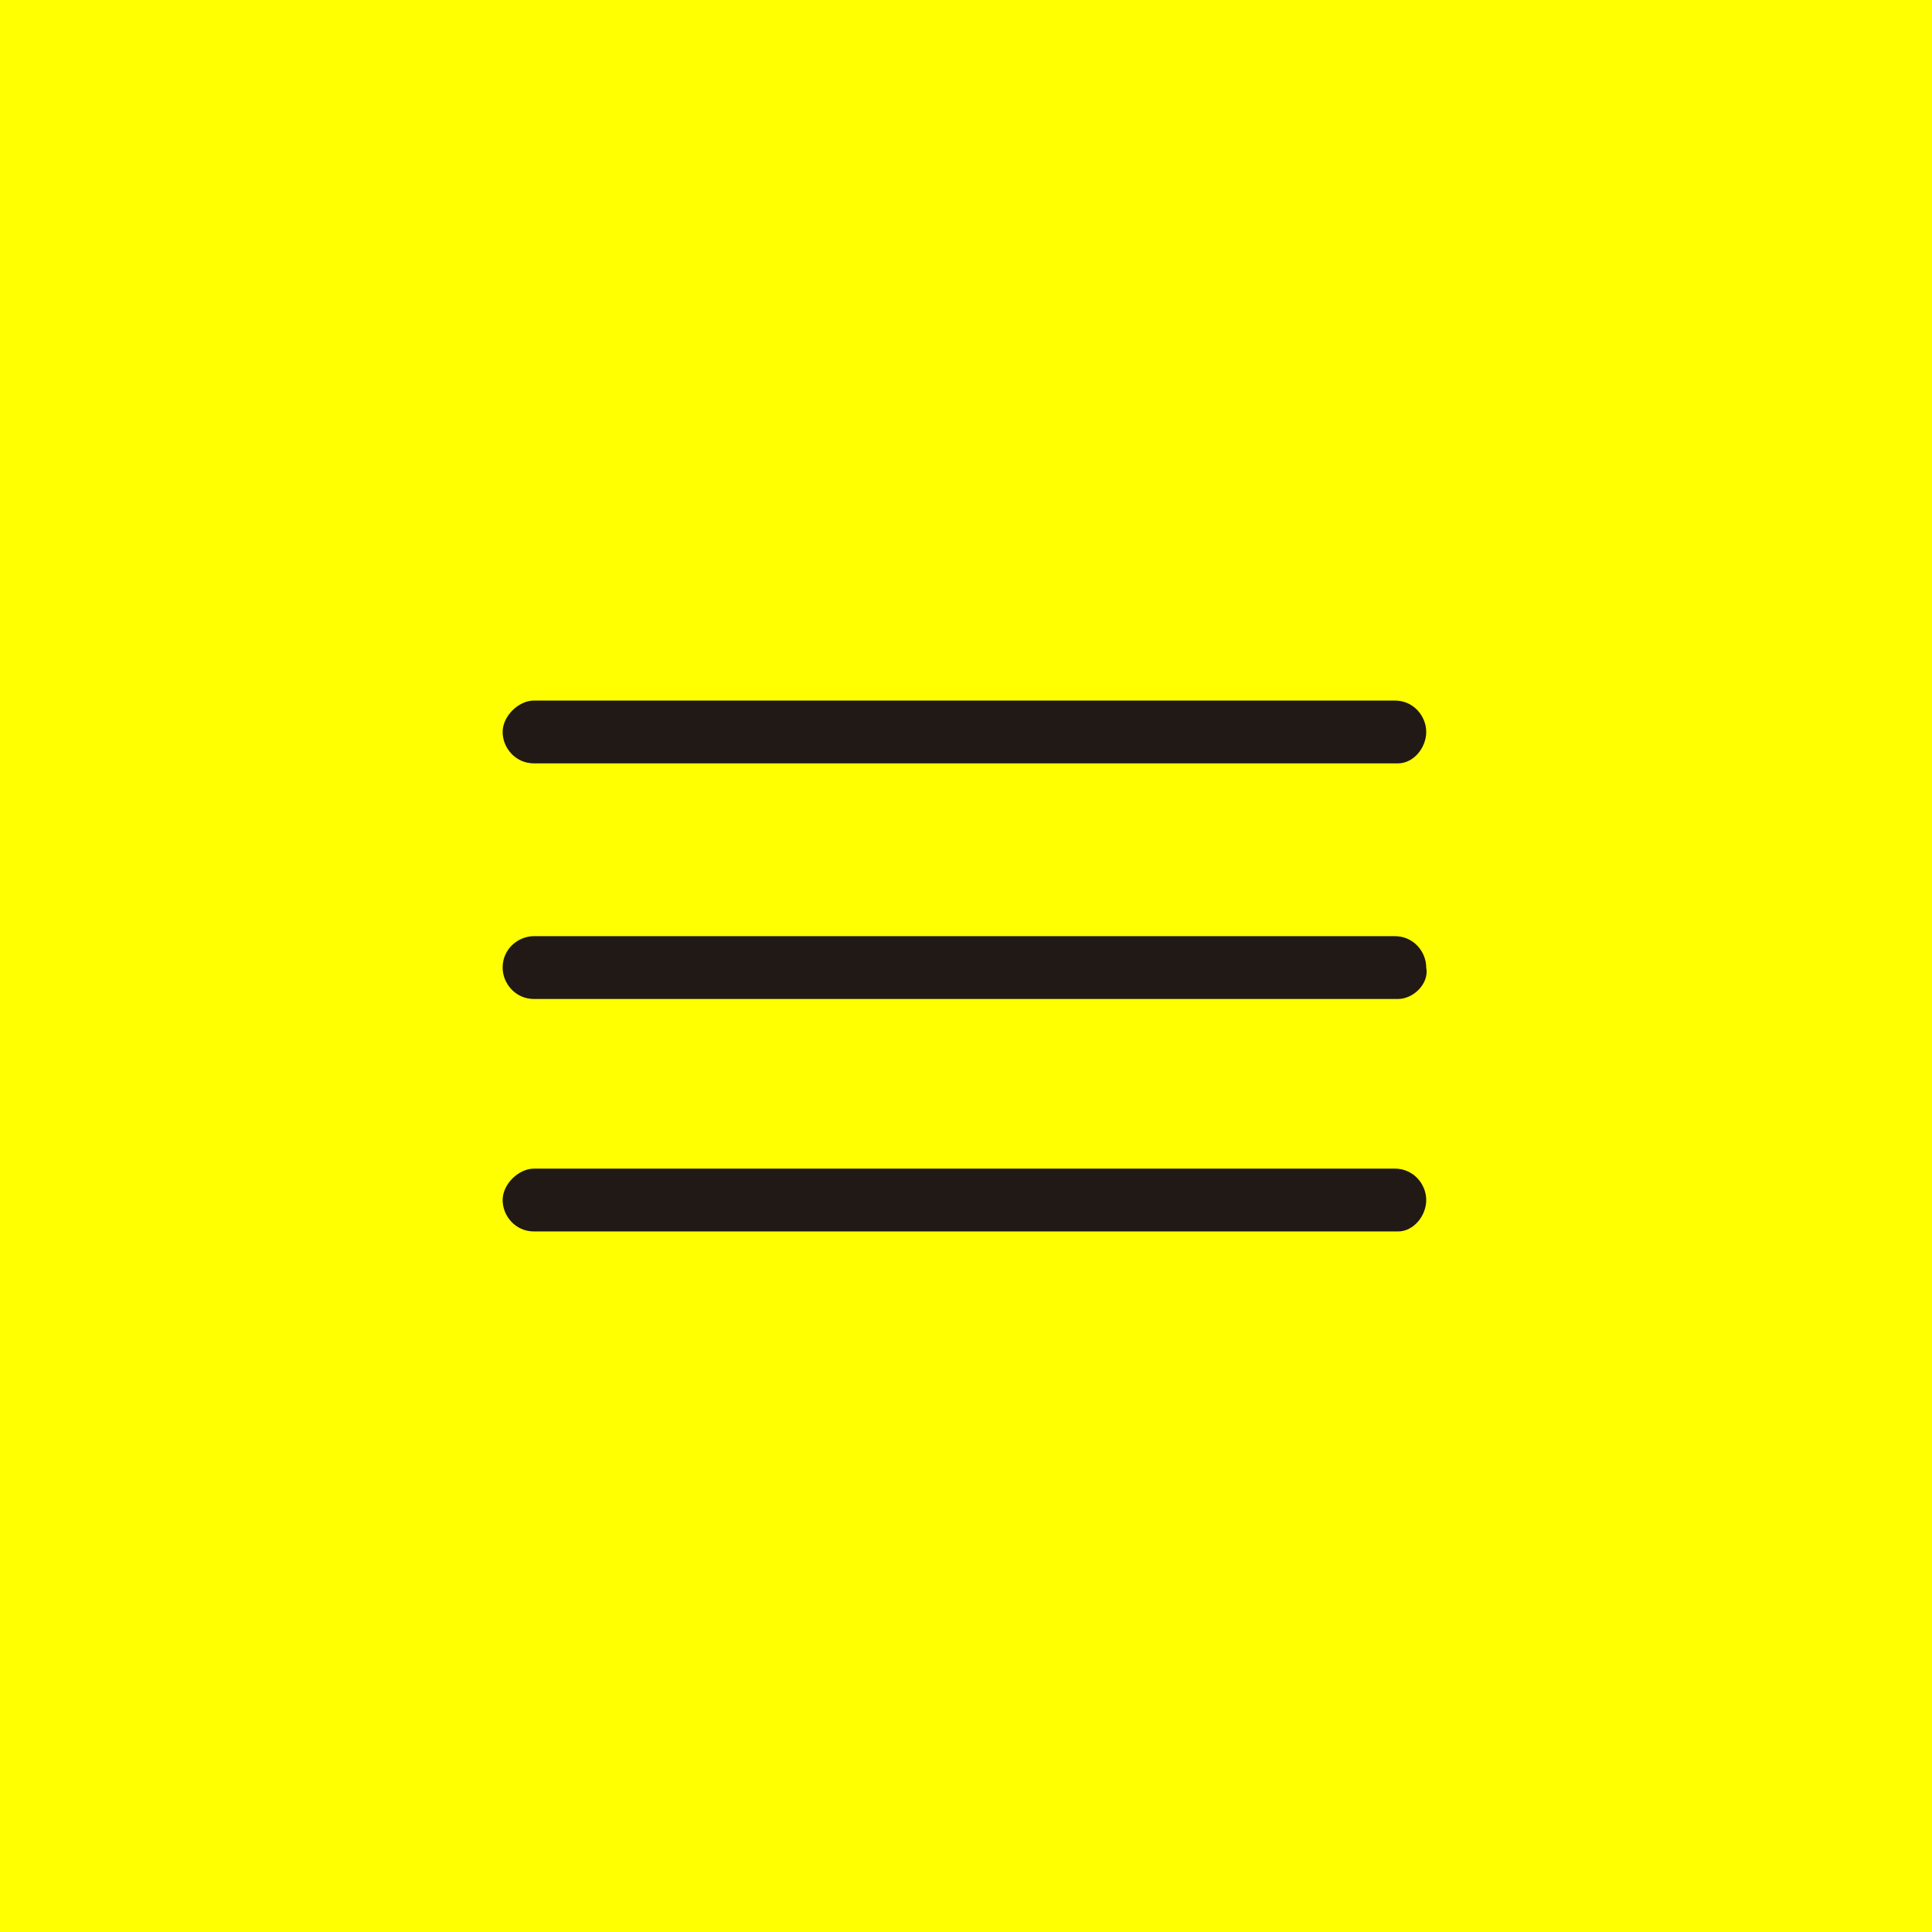 <?xml version="1.0" encoding="utf-8"?>
<!-- Generator: Adobe Illustrator 18.1.1, SVG Export Plug-In . SVG Version: 6.00 Build 0)  -->
<svg version="1.1" id="Capa_1" xmlns="http://www.w3.org/2000/svg" xmlns:xlink="http://www.w3.org/1999/xlink" x="0px" y="0px"
	 viewBox="0 0 61.5 61.5" enable-background="new 0 0 61.5 61.5" xml:space="preserve">
<rect x="0" y="0" fill="#FFFF01" width="61.5" height="61.5"/>
<g>
	<g>
		<path fill="#211915" d="M44.5,24.3H17c-0.6,0-1-0.5-1-1s0.5-1,1-1h27.4c0.6,0,1,0.5,1,1S45,24.3,44.5,24.3z"/>
	</g>
	<g>
		<path fill="#211915" d="M44.5,31.8H17c-0.6,0-1-0.5-1-1c0-0.6,0.5-1,1-1h27.4c0.6,0,1,0.5,1,1C45.5,31.3,45,31.8,44.5,31.8z"/>
	</g>
	<g>
		<path fill="#211915" d="M44.5,39.2H17c-0.6,0-1-0.5-1-1s0.5-1,1-1h27.4c0.6,0,1,0.5,1,1S45,39.2,44.5,39.2z"/>
	</g>
</g>
</svg>
